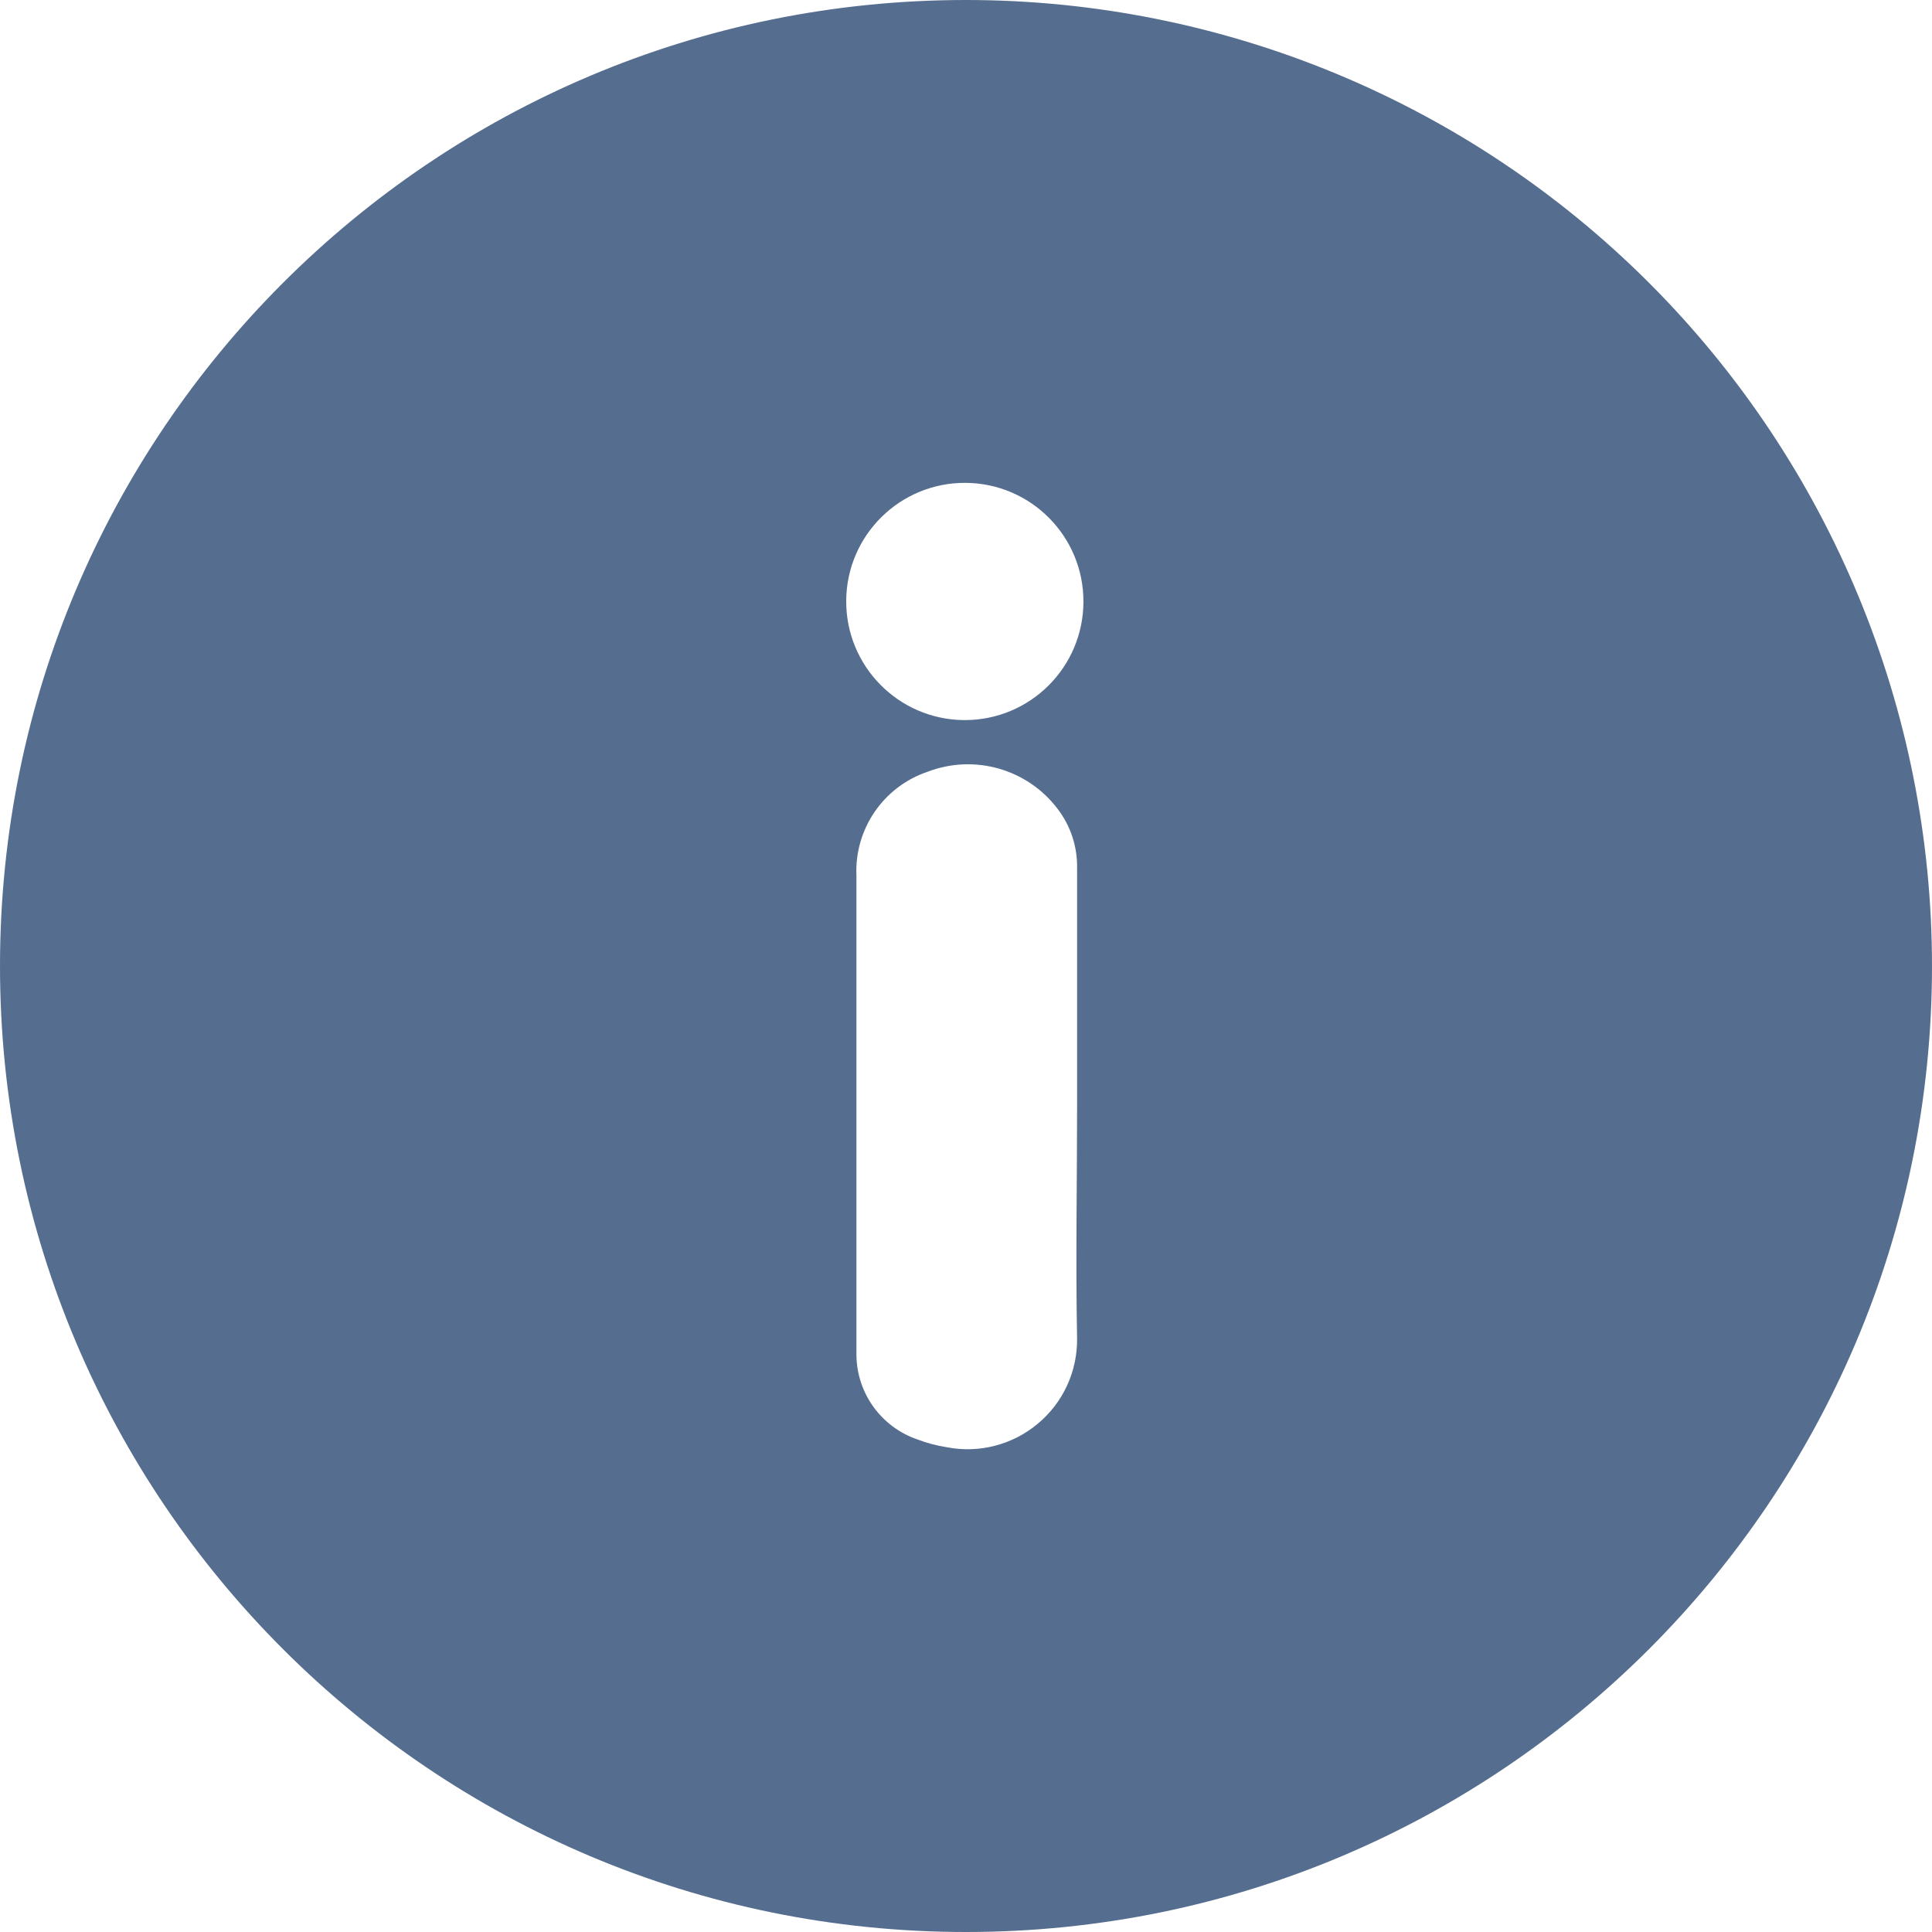 <?xml version="1.0" encoding="UTF-8"?>
<svg width="14px" height="14px" viewBox="0 0 14 14" version="1.1" xmlns="http://www.w3.org/2000/svg" xmlns:xlink="http://www.w3.org/1999/xlink">
    <!-- Generator: Sketch 48.2 (47327) - http://www.bohemiancoding.com/sketch -->
    <title>Shape</title>
    <desc>Created with Sketch.</desc>
    <defs></defs>
    <g id="1-copy-5" stroke="none" stroke-width="1" fill="none" fill-rule="evenodd" transform="translate(-847, -285)">
        <g id="Group-6" transform="translate(847, 285)" fill="#556D8F" fill-rule="nonzero">
            <path d="M7,0 C3.134,-2.36723813e-16 4.73447626e-16,3.134 0,7 C-4.73447626e-16,10.866 3.134,14 7,14 C10.866,14 14,10.866 14,7 C14,5.143 13.263,3.363 11.95,2.05 C10.637,0.737 8.857,1.13678784e-16 7,0 Z M6.86,10.487 C6.788,10.476 6.717,10.457 6.649,10.431 C6.387,10.342 6.21,10.098 6.206,9.822 C6.206,9.778 6.206,9.731 6.206,9.682 C6.206,8.571 6.206,7.459 6.206,6.346 C6.191,6.009 6.4,5.702 6.72,5.593 C7.06,5.462 7.446,5.572 7.665,5.863 C7.759,5.986 7.808,6.137 7.805,6.292 C7.805,6.867 7.805,7.442 7.805,8.018 C7.805,8.578 7.794,9.138 7.805,9.698 C7.808,9.937 7.704,10.164 7.52,10.317 C7.337,10.47 7.094,10.533 6.86,10.487 Z M6.983,5.218 C6.509,5.213 6.128,4.825 6.132,4.351 C6.136,3.877 6.523,3.496 6.997,3.499 C7.471,3.502 7.853,3.888 7.851,4.362 C7.849,4.836 7.464,5.219 6.99,5.218 L6.983,5.218 Z" id="Shape"></path>
        </g>
    </g>
</svg>